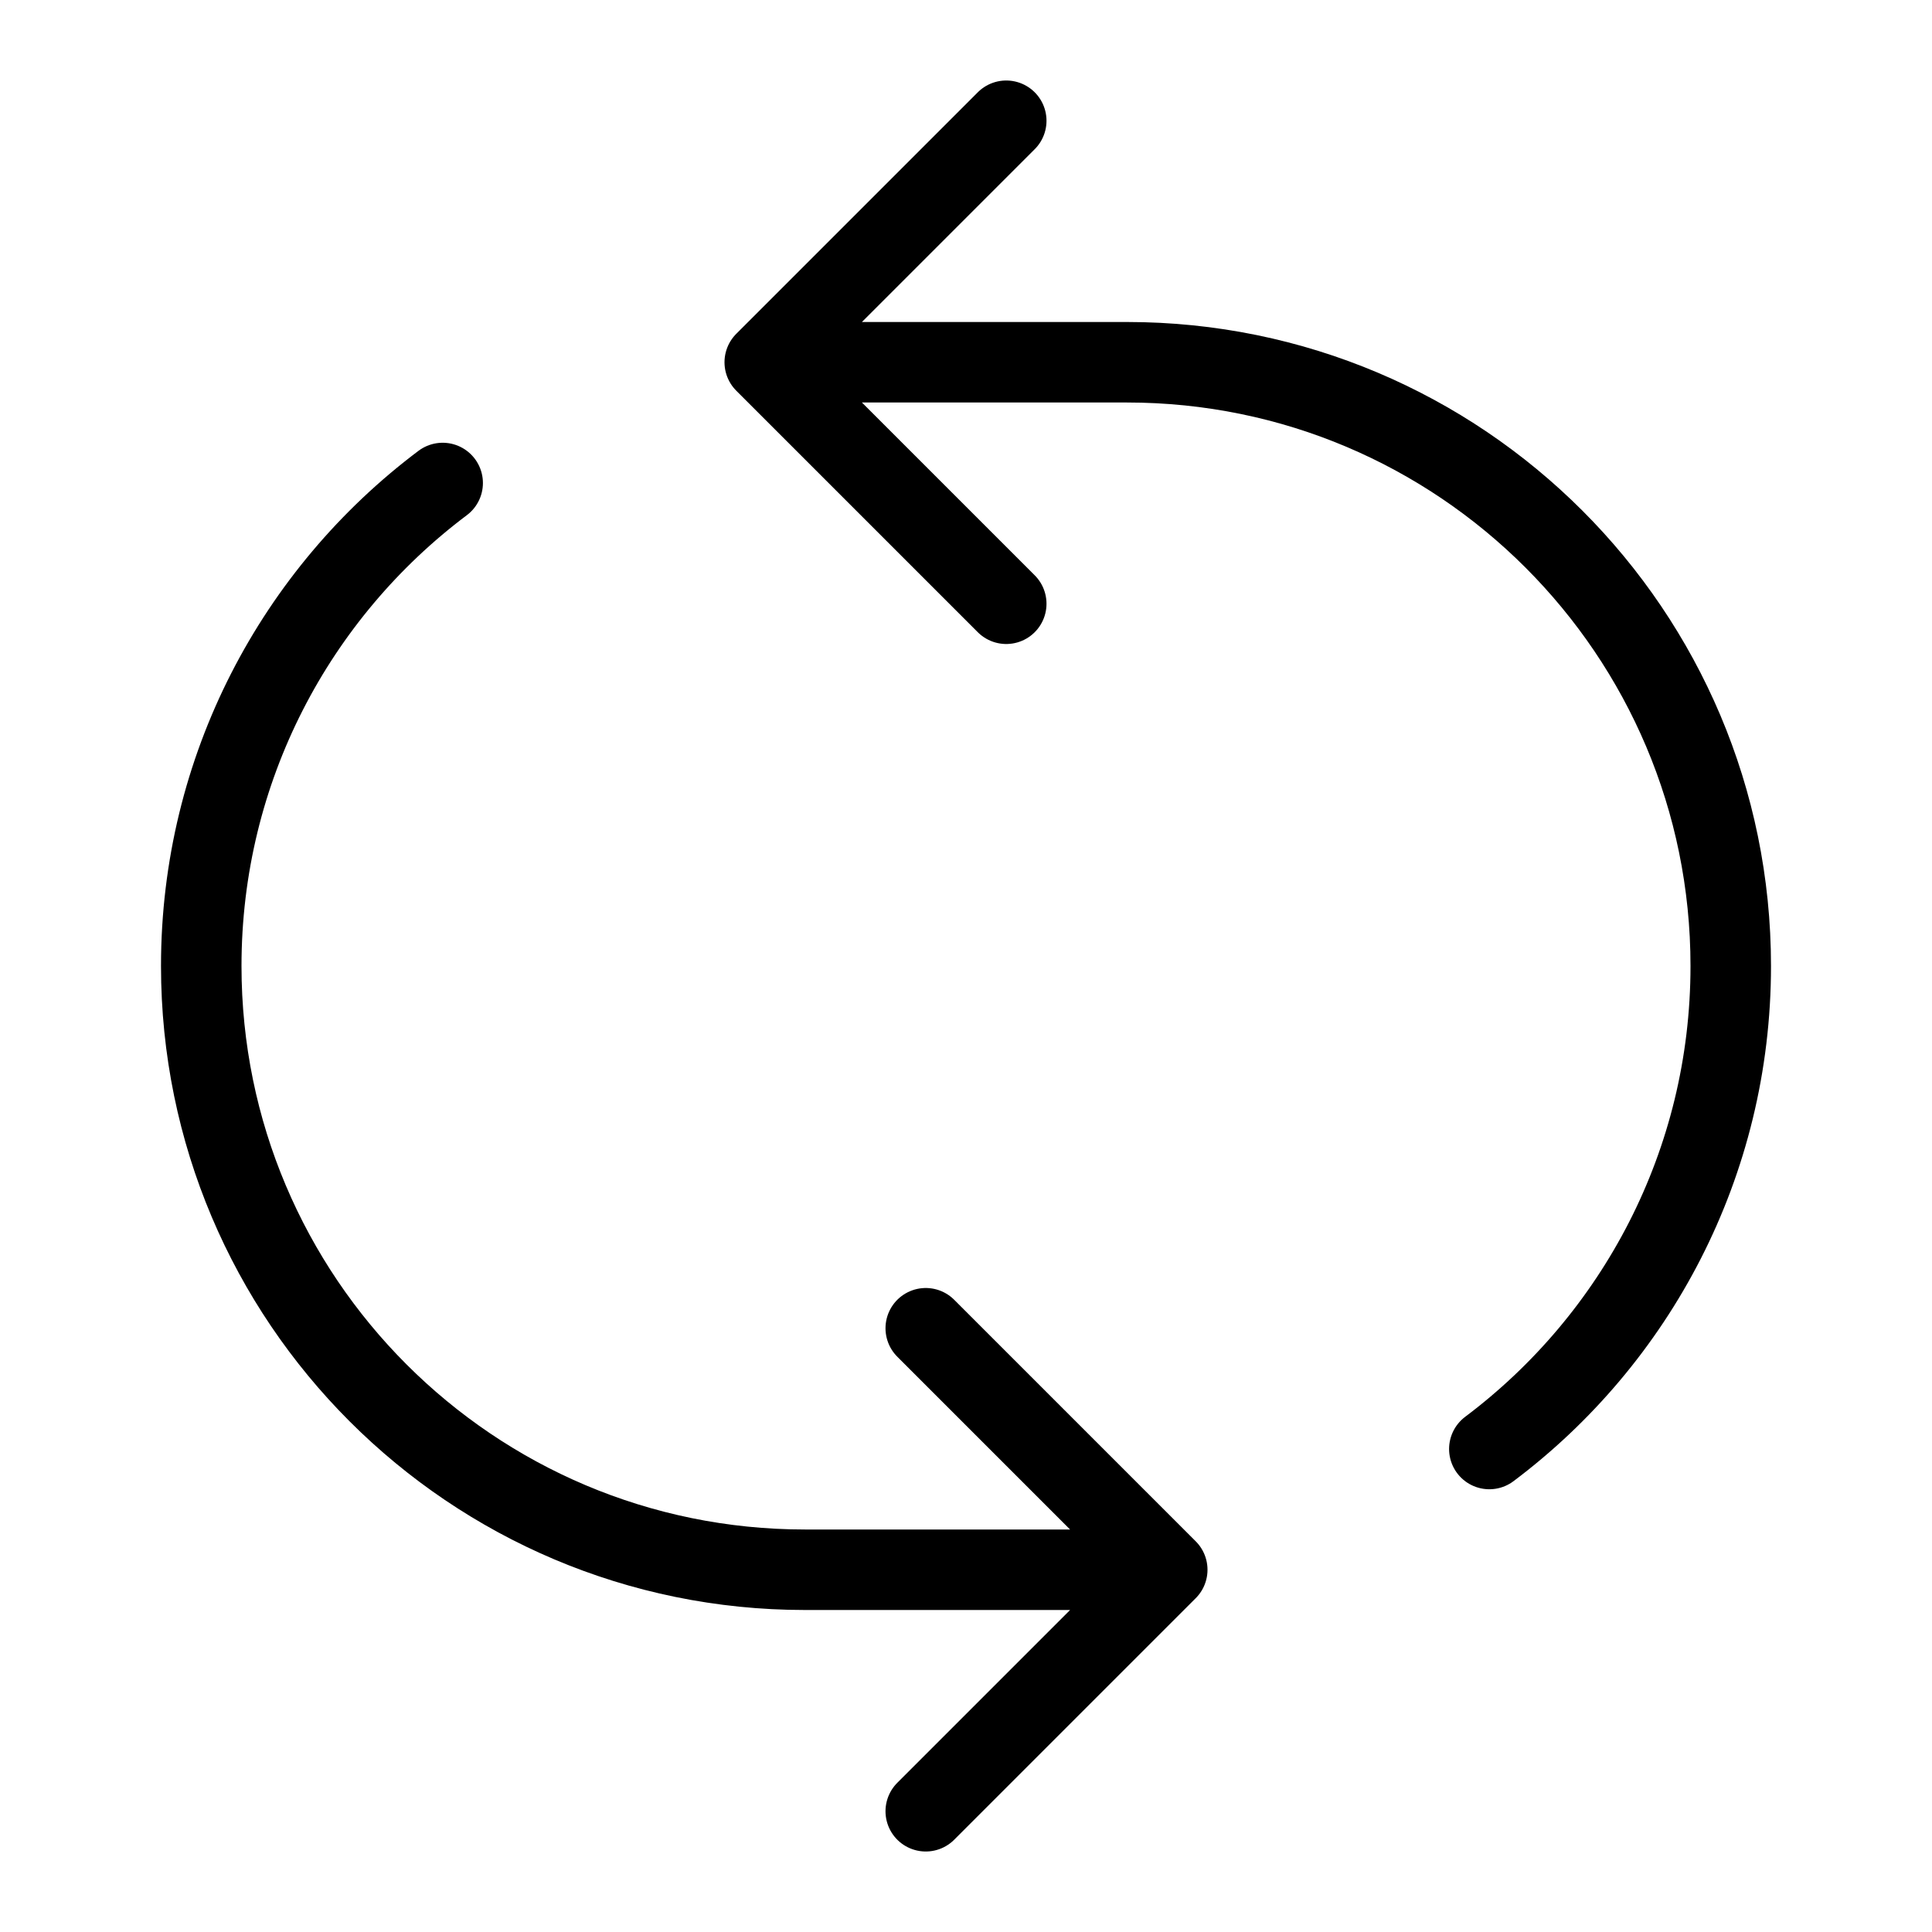<svg width="24" height="24" viewBox="0 0 24 24" fill="none" xmlns="http://www.w3.org/2000/svg">
<path d="M11.5 22.5L14.5 19.5L11.5 16.5M12.5 7.5L9.5 4.5L12.5 1.5M10 4.5H14C18.142 4.5 21.5 7.858 21.5 12C21.5 14.453 20.322 16.632 18.501 18M14 19.5H10C5.858 19.5 2.5 16.142 2.5 12C2.5 9.547 3.678 7.368 5.499 6" stroke="black" stroke-linecap="round" stroke-linejoin="round"/>
</svg>
